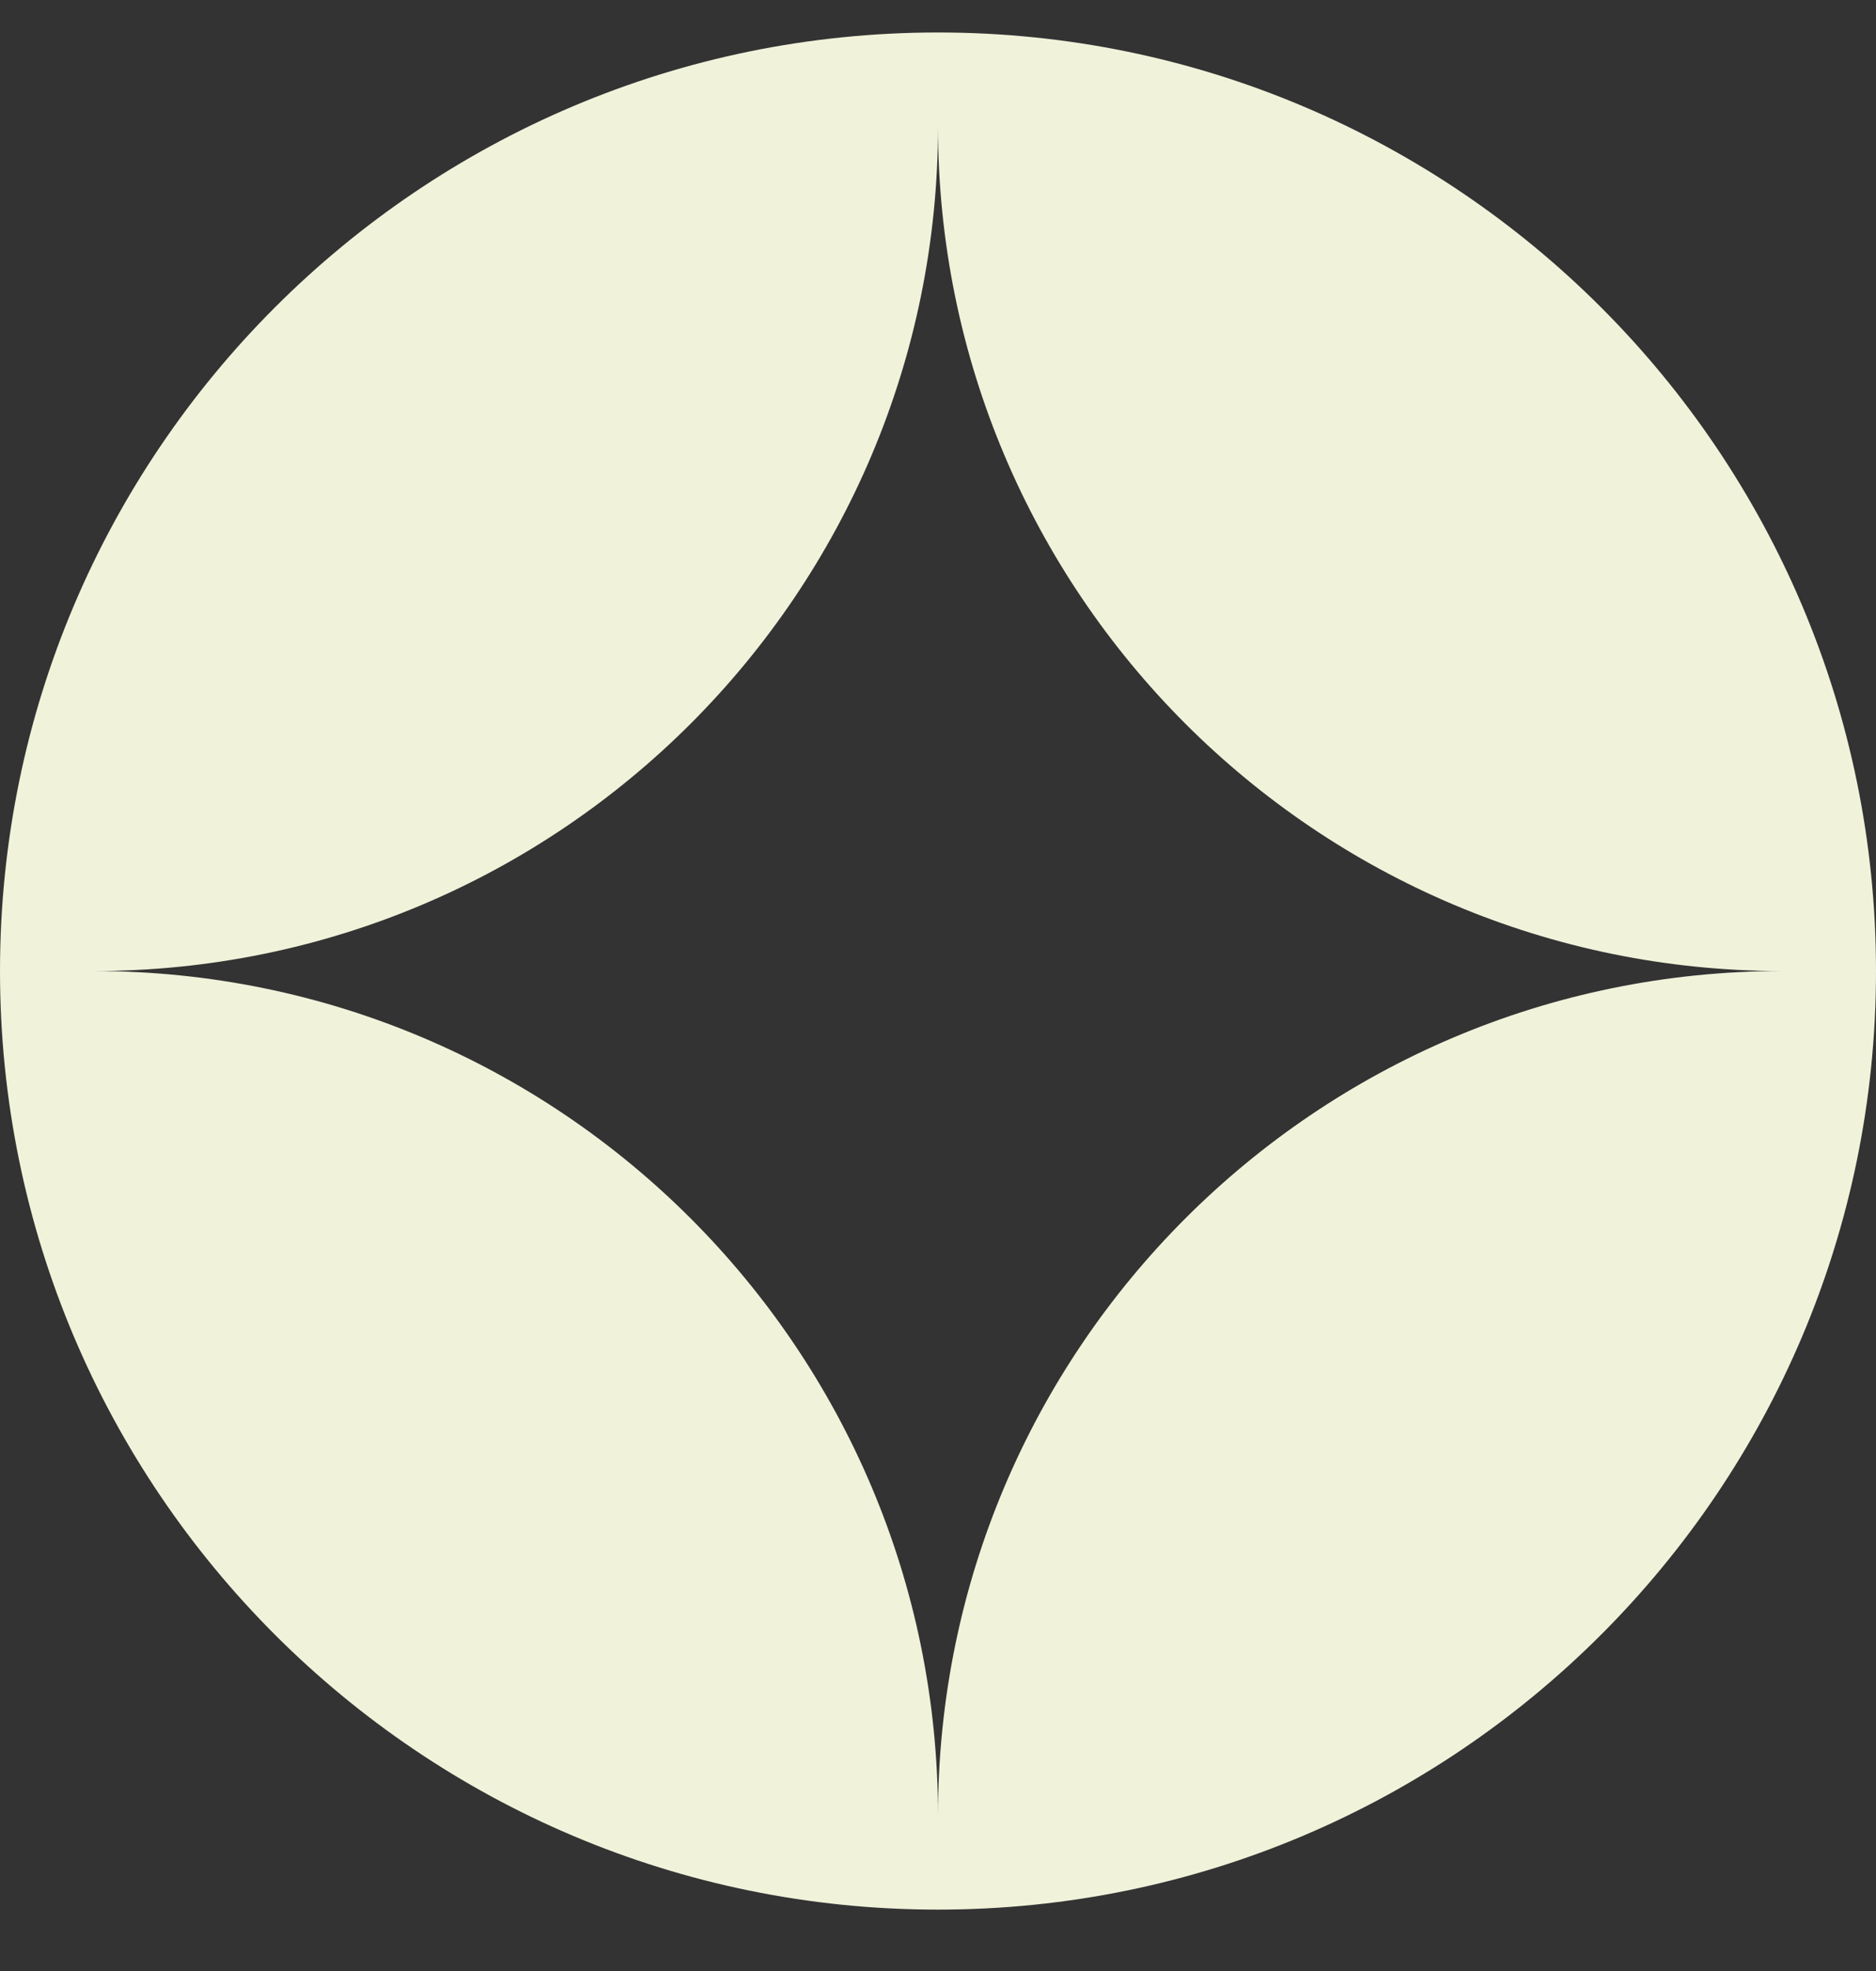 <svg width="20" height="21" viewBox="0 0 20 21" fill="none" xmlns="http://www.w3.org/2000/svg">
<rect x="0" y="0" width="20" height="21" fill="#333333" stroke="none"/>
<g id="Layer_1" clip-path="url(#clip0_5278_27003)">
<path id="Vector" d="M10 0.346C4.48 0.346 0 4.826 0 10.346C0 15.866 4.48 20.346 10 20.346C15.52 20.346 20 15.866 20 10.346C20 4.826 15.52 0.346 10 0.346ZM10 19.346C10 14.376 5.97 10.346 1 10.346C5.97 10.346 10 6.316 10 1.346C10 6.316 14.03 10.346 19 10.346C14.03 10.346 10 14.376 10 19.346Z" fill="#F0F2DA"/>
</g>
<defs>
<clipPath id="clip0_5278_27003">
<rect width="20" height="20" fill="white" transform="translate(0 0.346)"/>
</clipPath>
</defs>
</svg>
